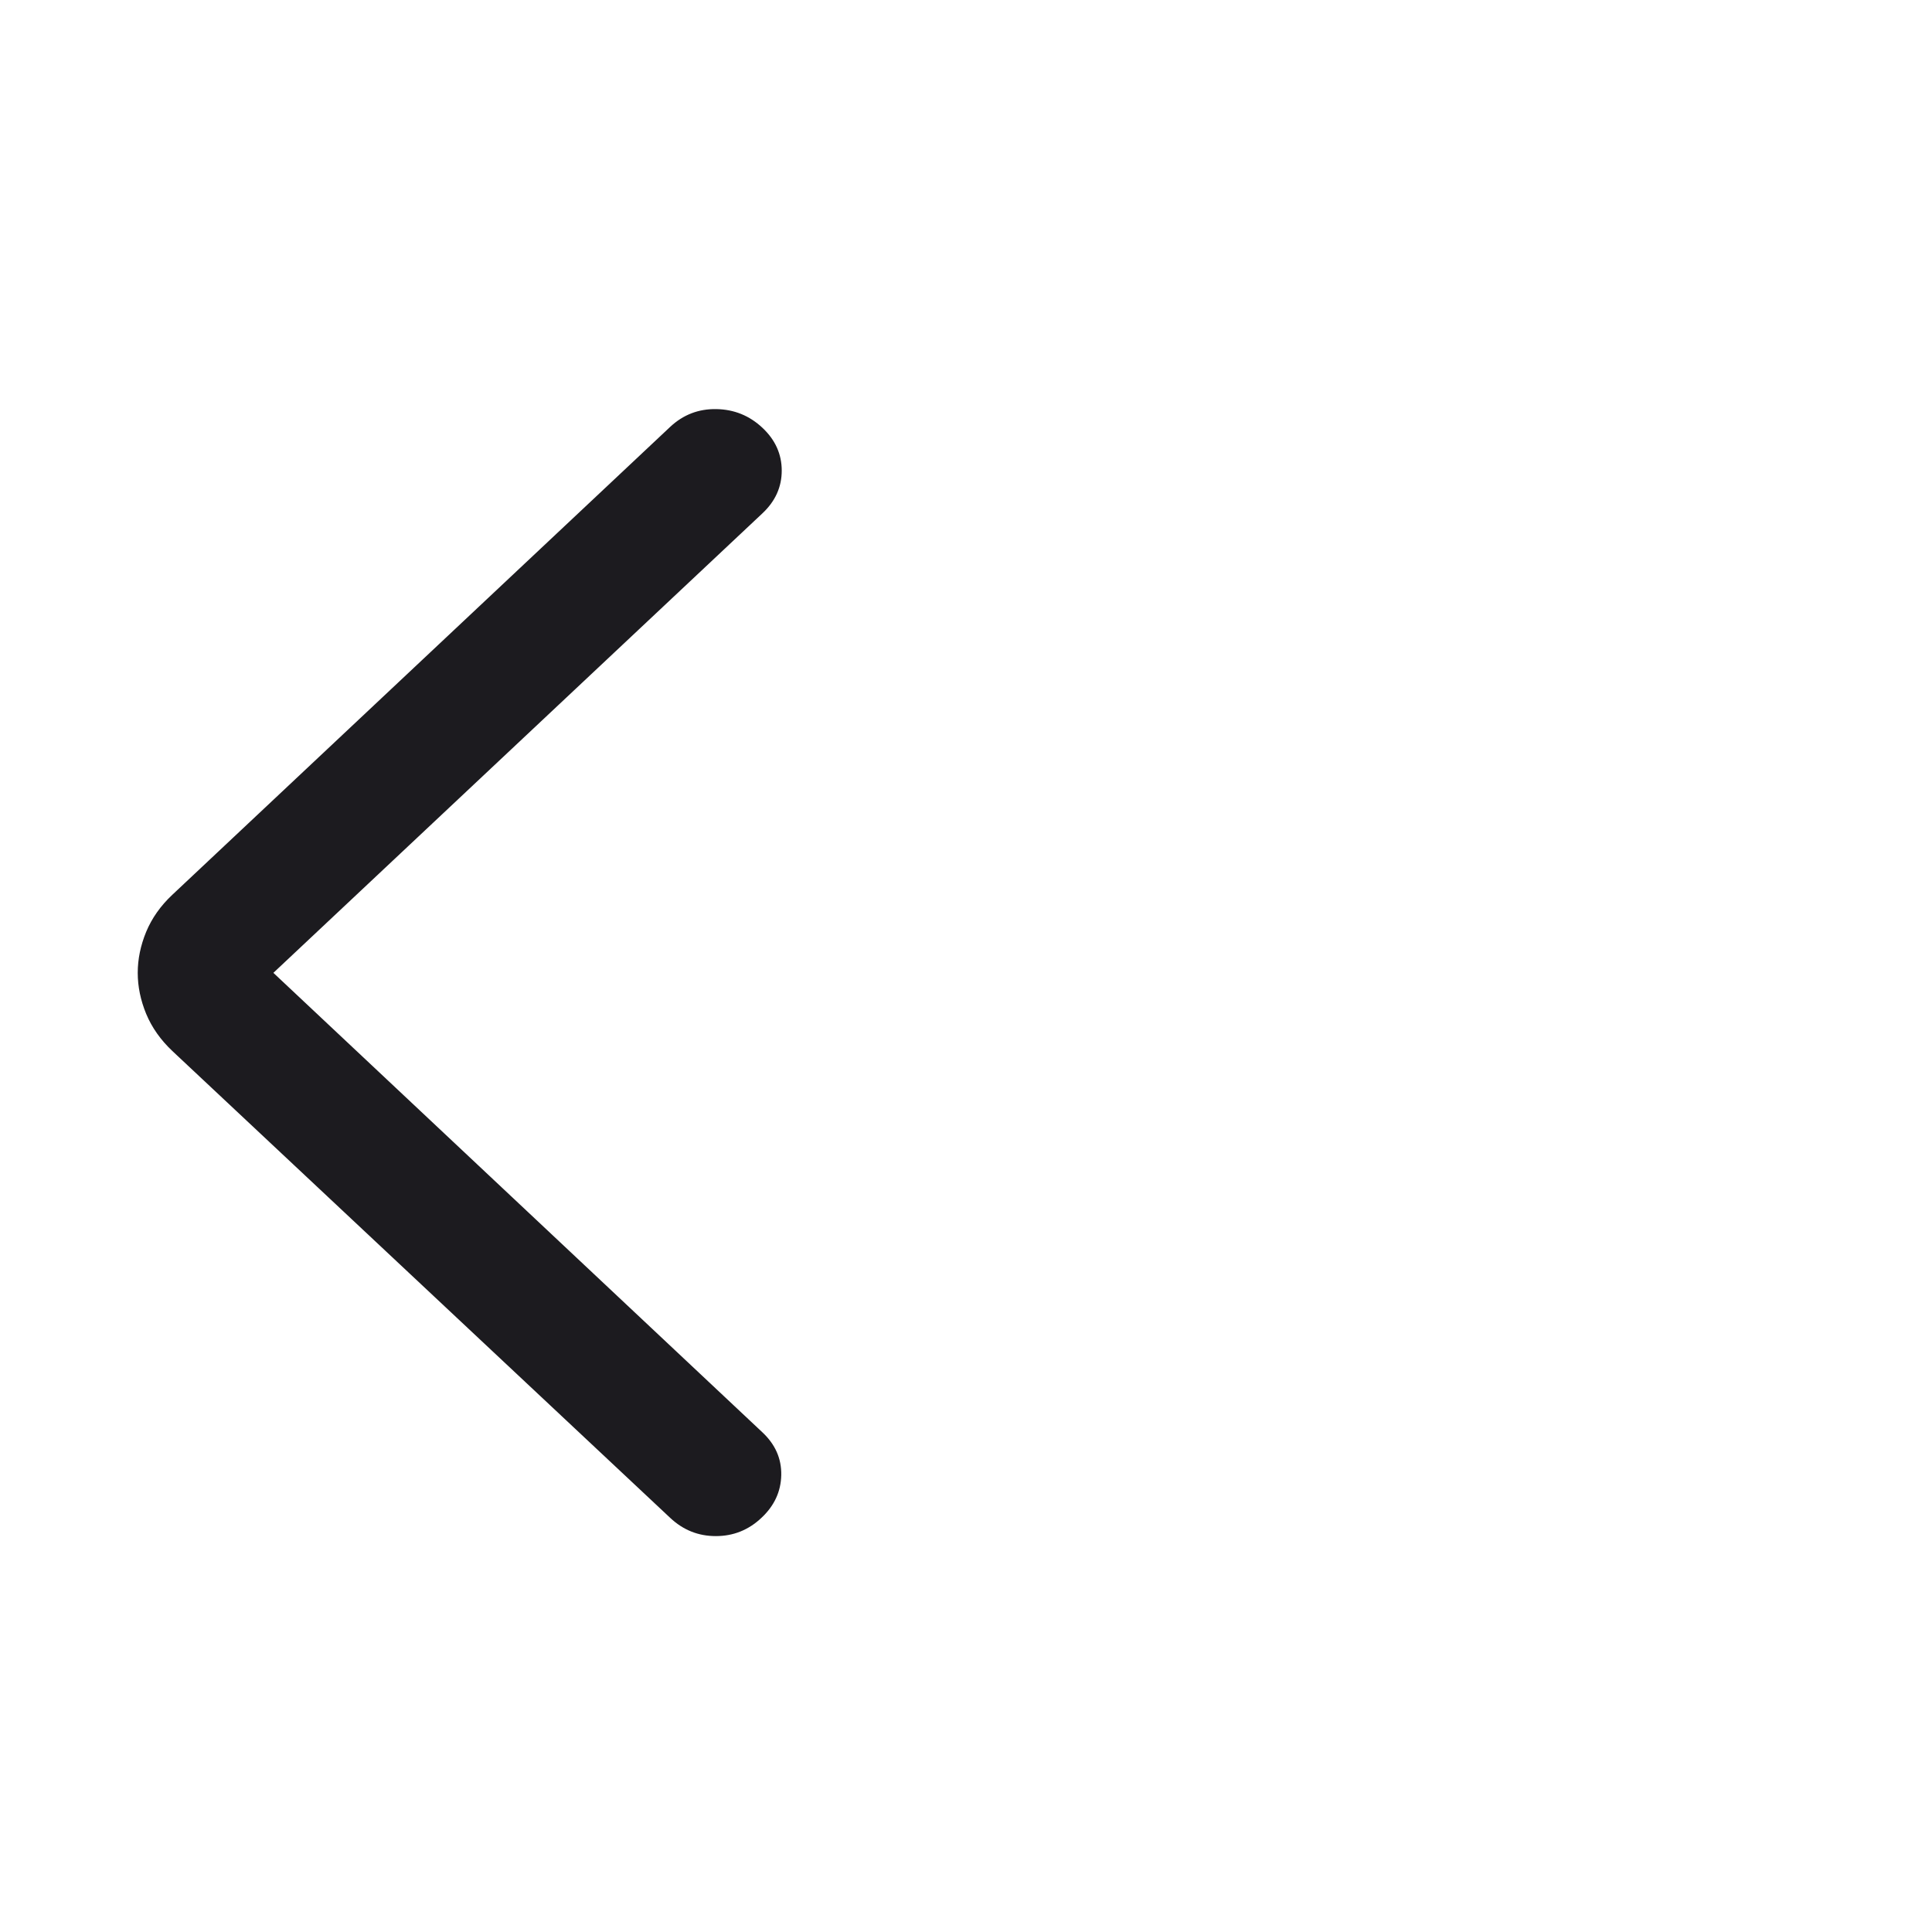 <svg width="24" height="24" viewBox="0 0 24 24" fill="none" xmlns="http://www.w3.org/2000/svg">
<path d="M3.396 12.085L9.471 17.793C9.631 17.943 9.709 18.12 9.705 18.324C9.701 18.528 9.619 18.706 9.458 18.856C9.298 19.007 9.109 19.082 8.892 19.082C8.675 19.082 8.487 19.007 8.326 18.856L2.141 13.056C1.995 12.918 1.887 12.765 1.816 12.595C1.746 12.425 1.711 12.255 1.711 12.085C1.711 11.915 1.746 11.745 1.816 11.575C1.887 11.405 1.995 11.252 2.141 11.115L8.326 5.302C8.487 5.152 8.677 5.078 8.899 5.082C9.12 5.086 9.31 5.163 9.471 5.314C9.631 5.464 9.711 5.642 9.711 5.846C9.711 6.05 9.631 6.227 9.471 6.377L3.396 12.085Z" fill="#1C1B1F"/>
</svg>
